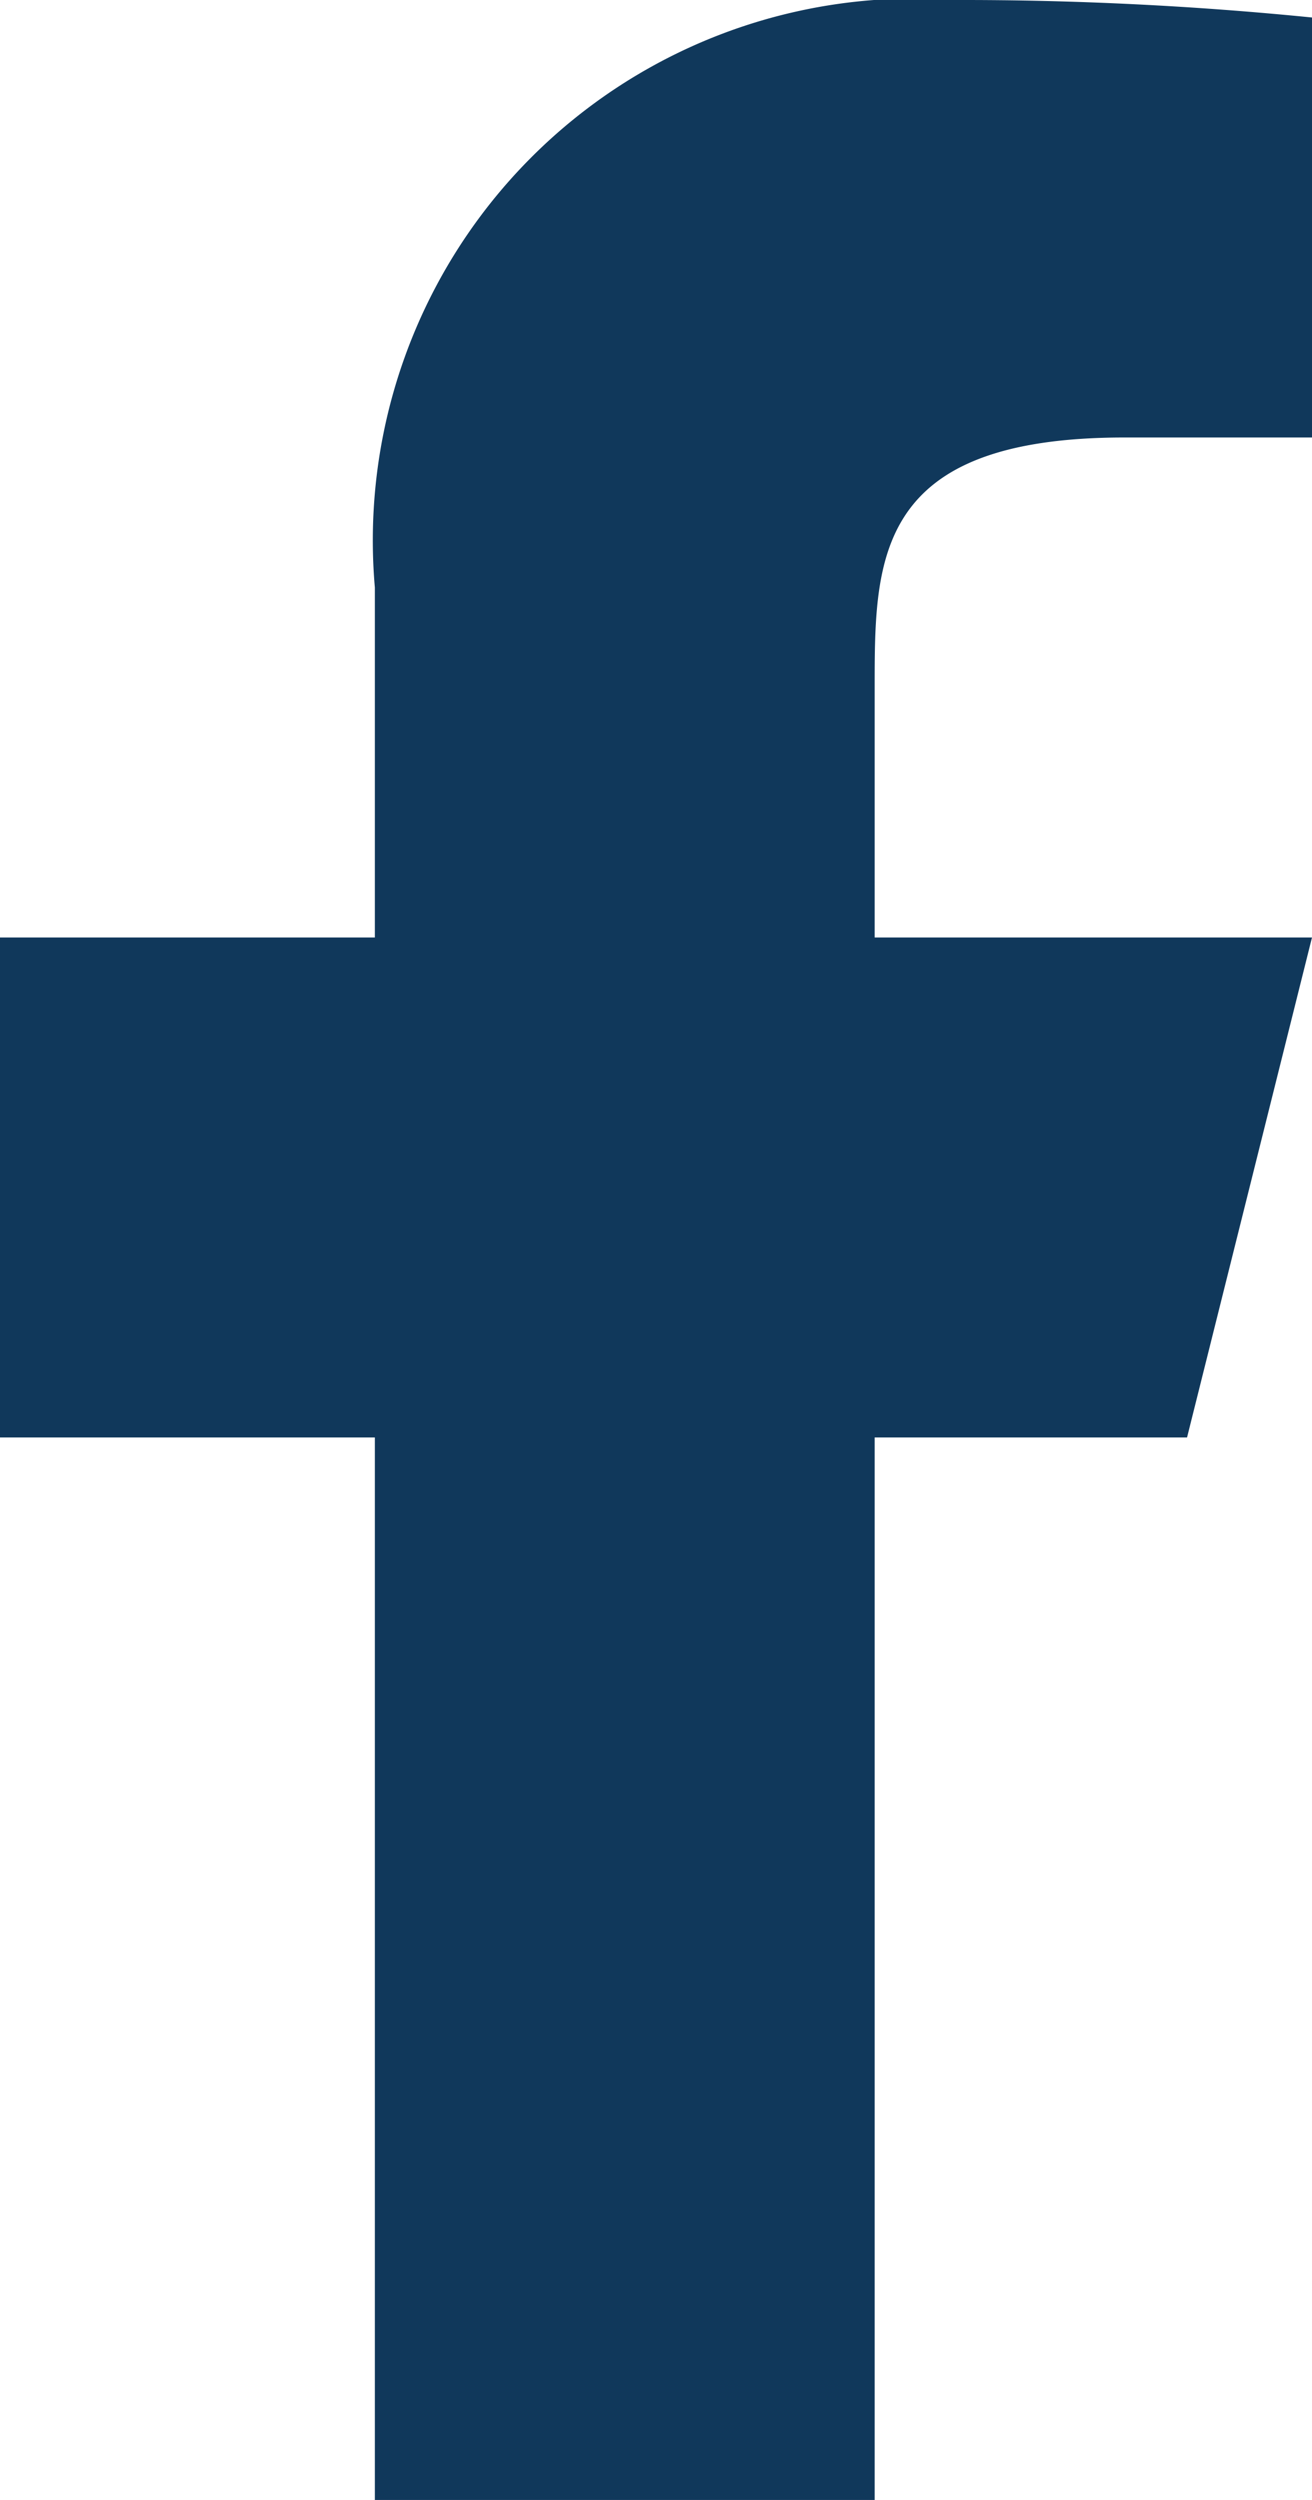 <svg xmlns="http://www.w3.org/2000/svg" width="6.825" height="13"><path fill="#10385b" d="M4.55 7.475h1.625l.65-2.6H4.55v-1.3c0-.669 0-1.3 1.3-1.3h.975V.091A18.308 18.308 0 0 0 4.968 0 2.818 2.818 0 0 0 1.95 3.055v1.82H0v2.6h1.95V13h2.6Z"/></svg>